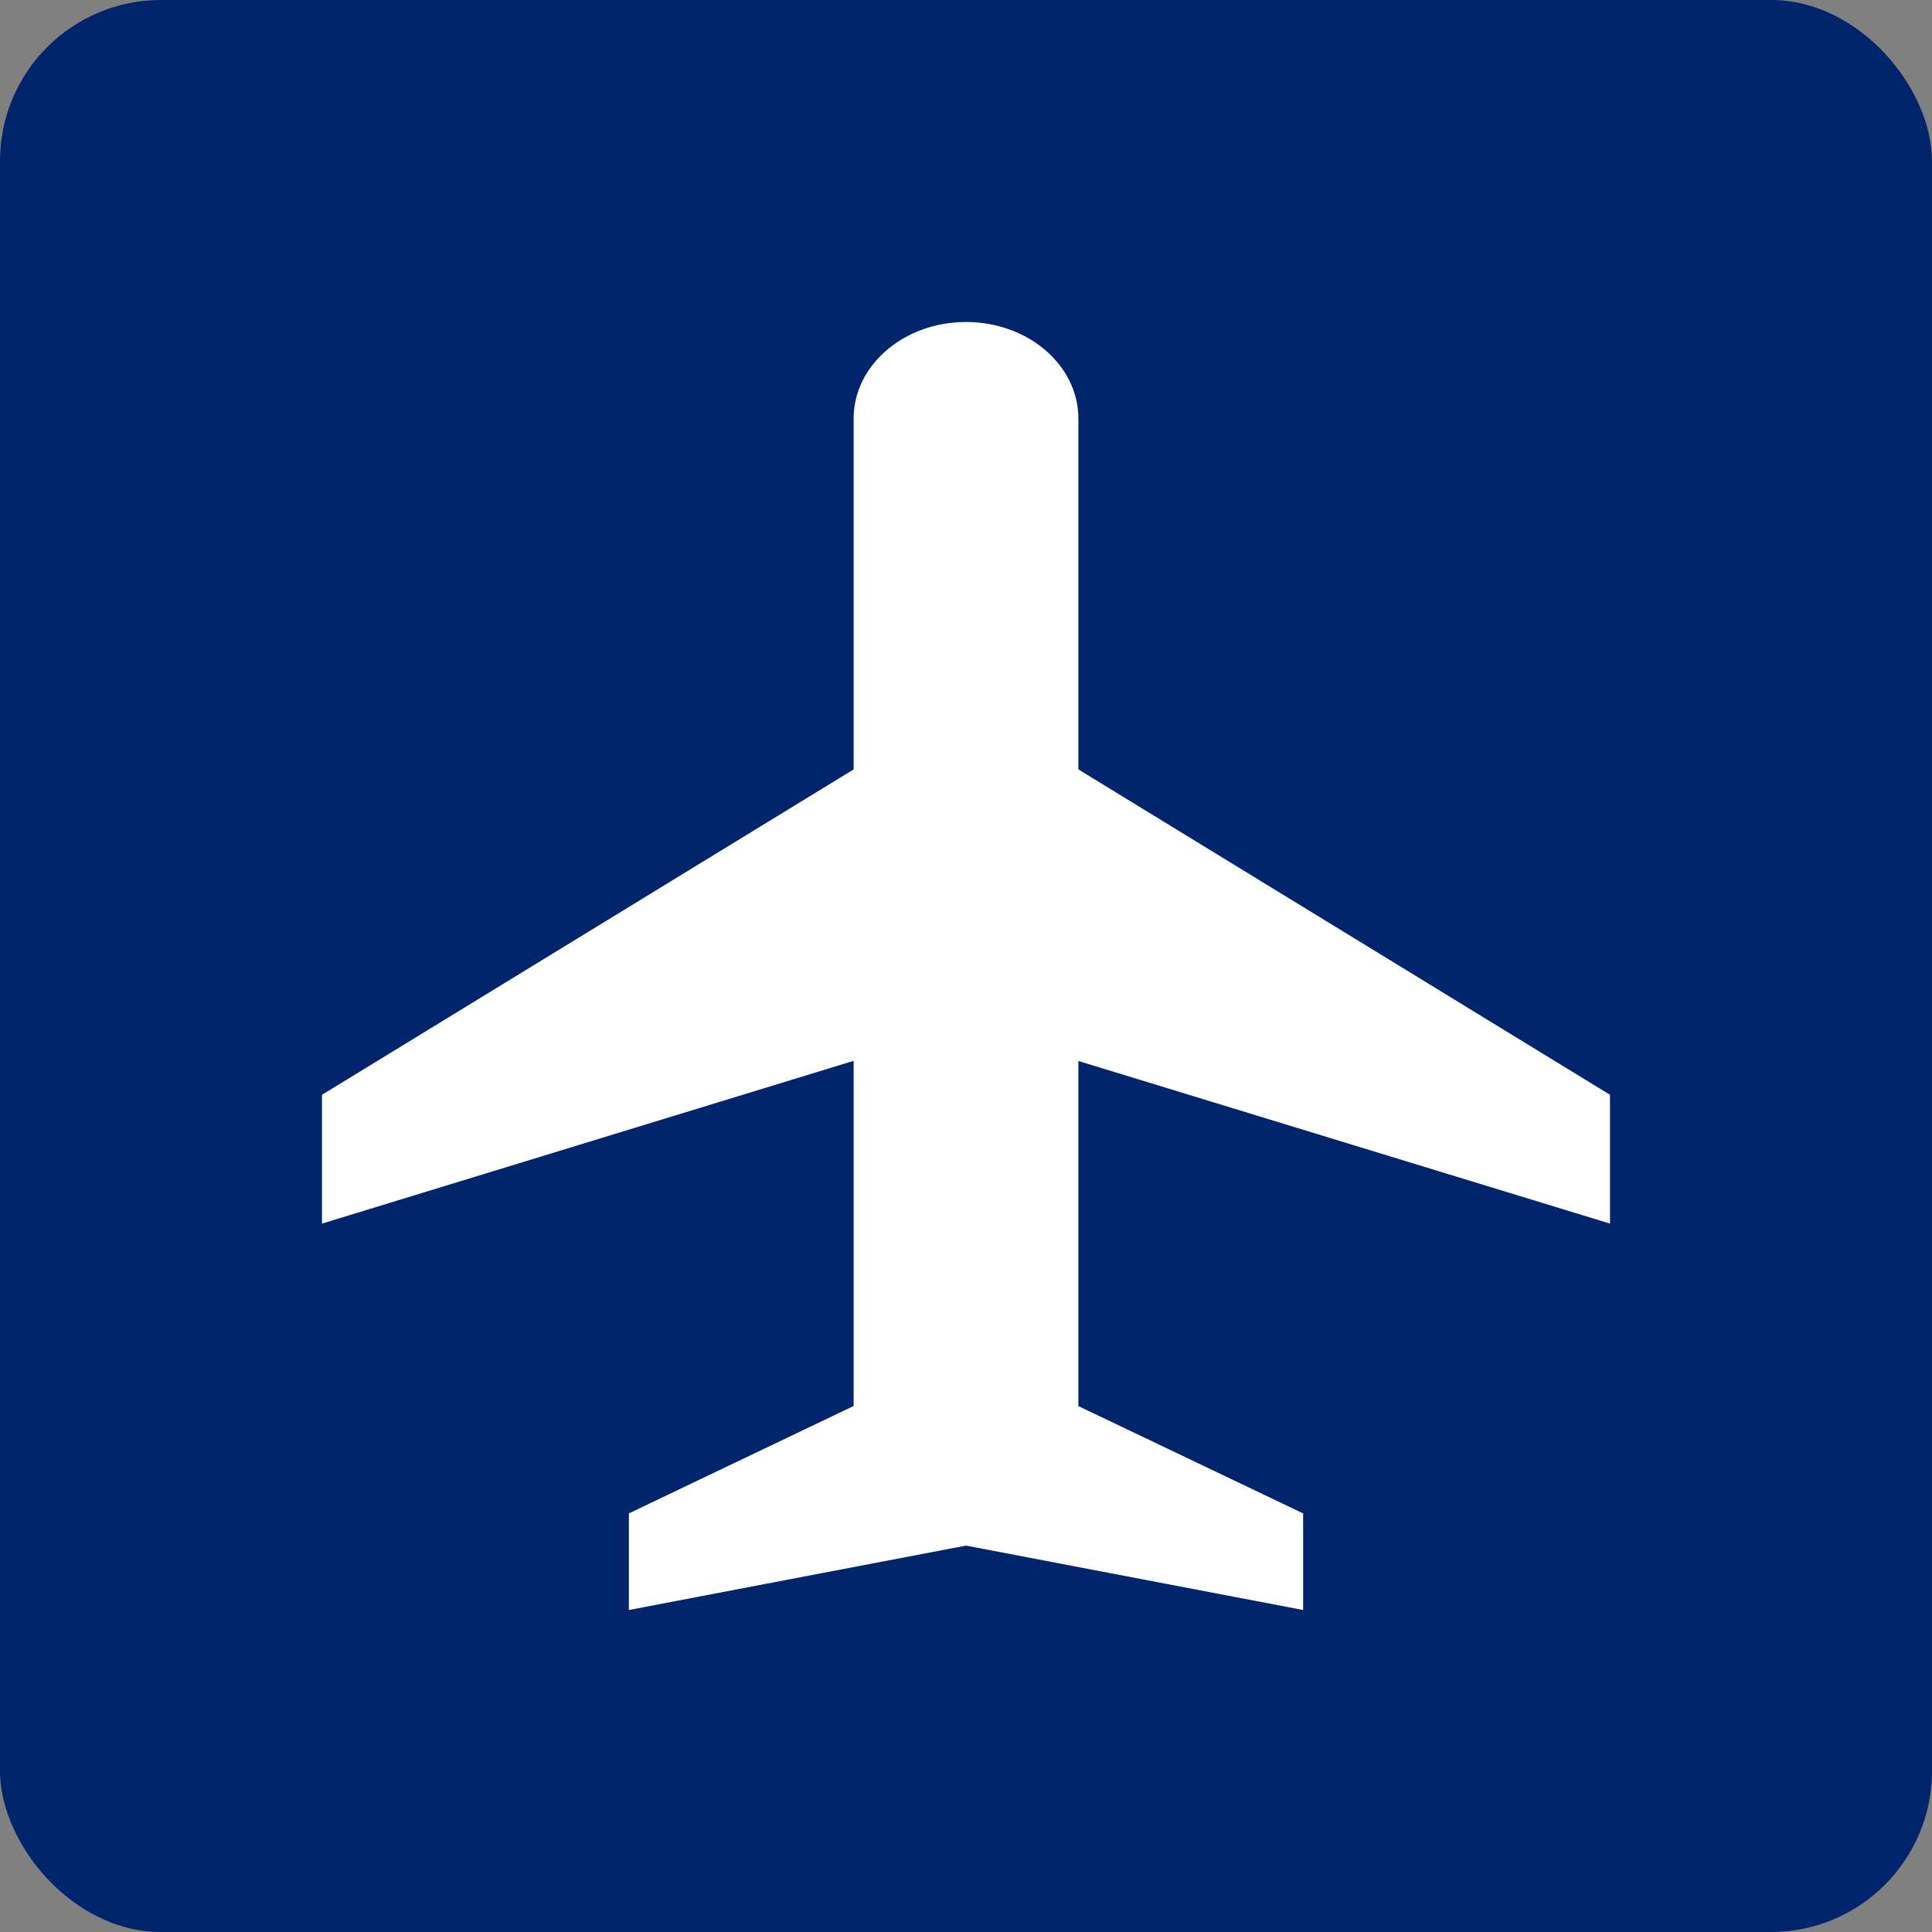 <svg xmlns="http://www.w3.org/2000/svg" width="24" height="24" viewBox="0 0 24 24">
    <rect x="0" y="0" width="24" height="24" fill="#808080" stroke="none"/>
    <g fill="none" fill-rule="evenodd">
        <rect width="24" height="24" fill="#00256C" rx="2"/>
        <path fill="#FFF" fill-rule="nonzero" d="M13.396 9.558L20 13.6v1.6l-6.604-2.02v4.287l2.792 1.333V20L12 19.2l-4.188.8v-1.2l2.792-1.334v-4.288L4 15.2v-1.6l6.604-4.042V5.2c0-.663.625-1.2 1.396-1.2.771 0 1.396.537 1.396 1.2v4.358z"/>
    </g>
</svg>
